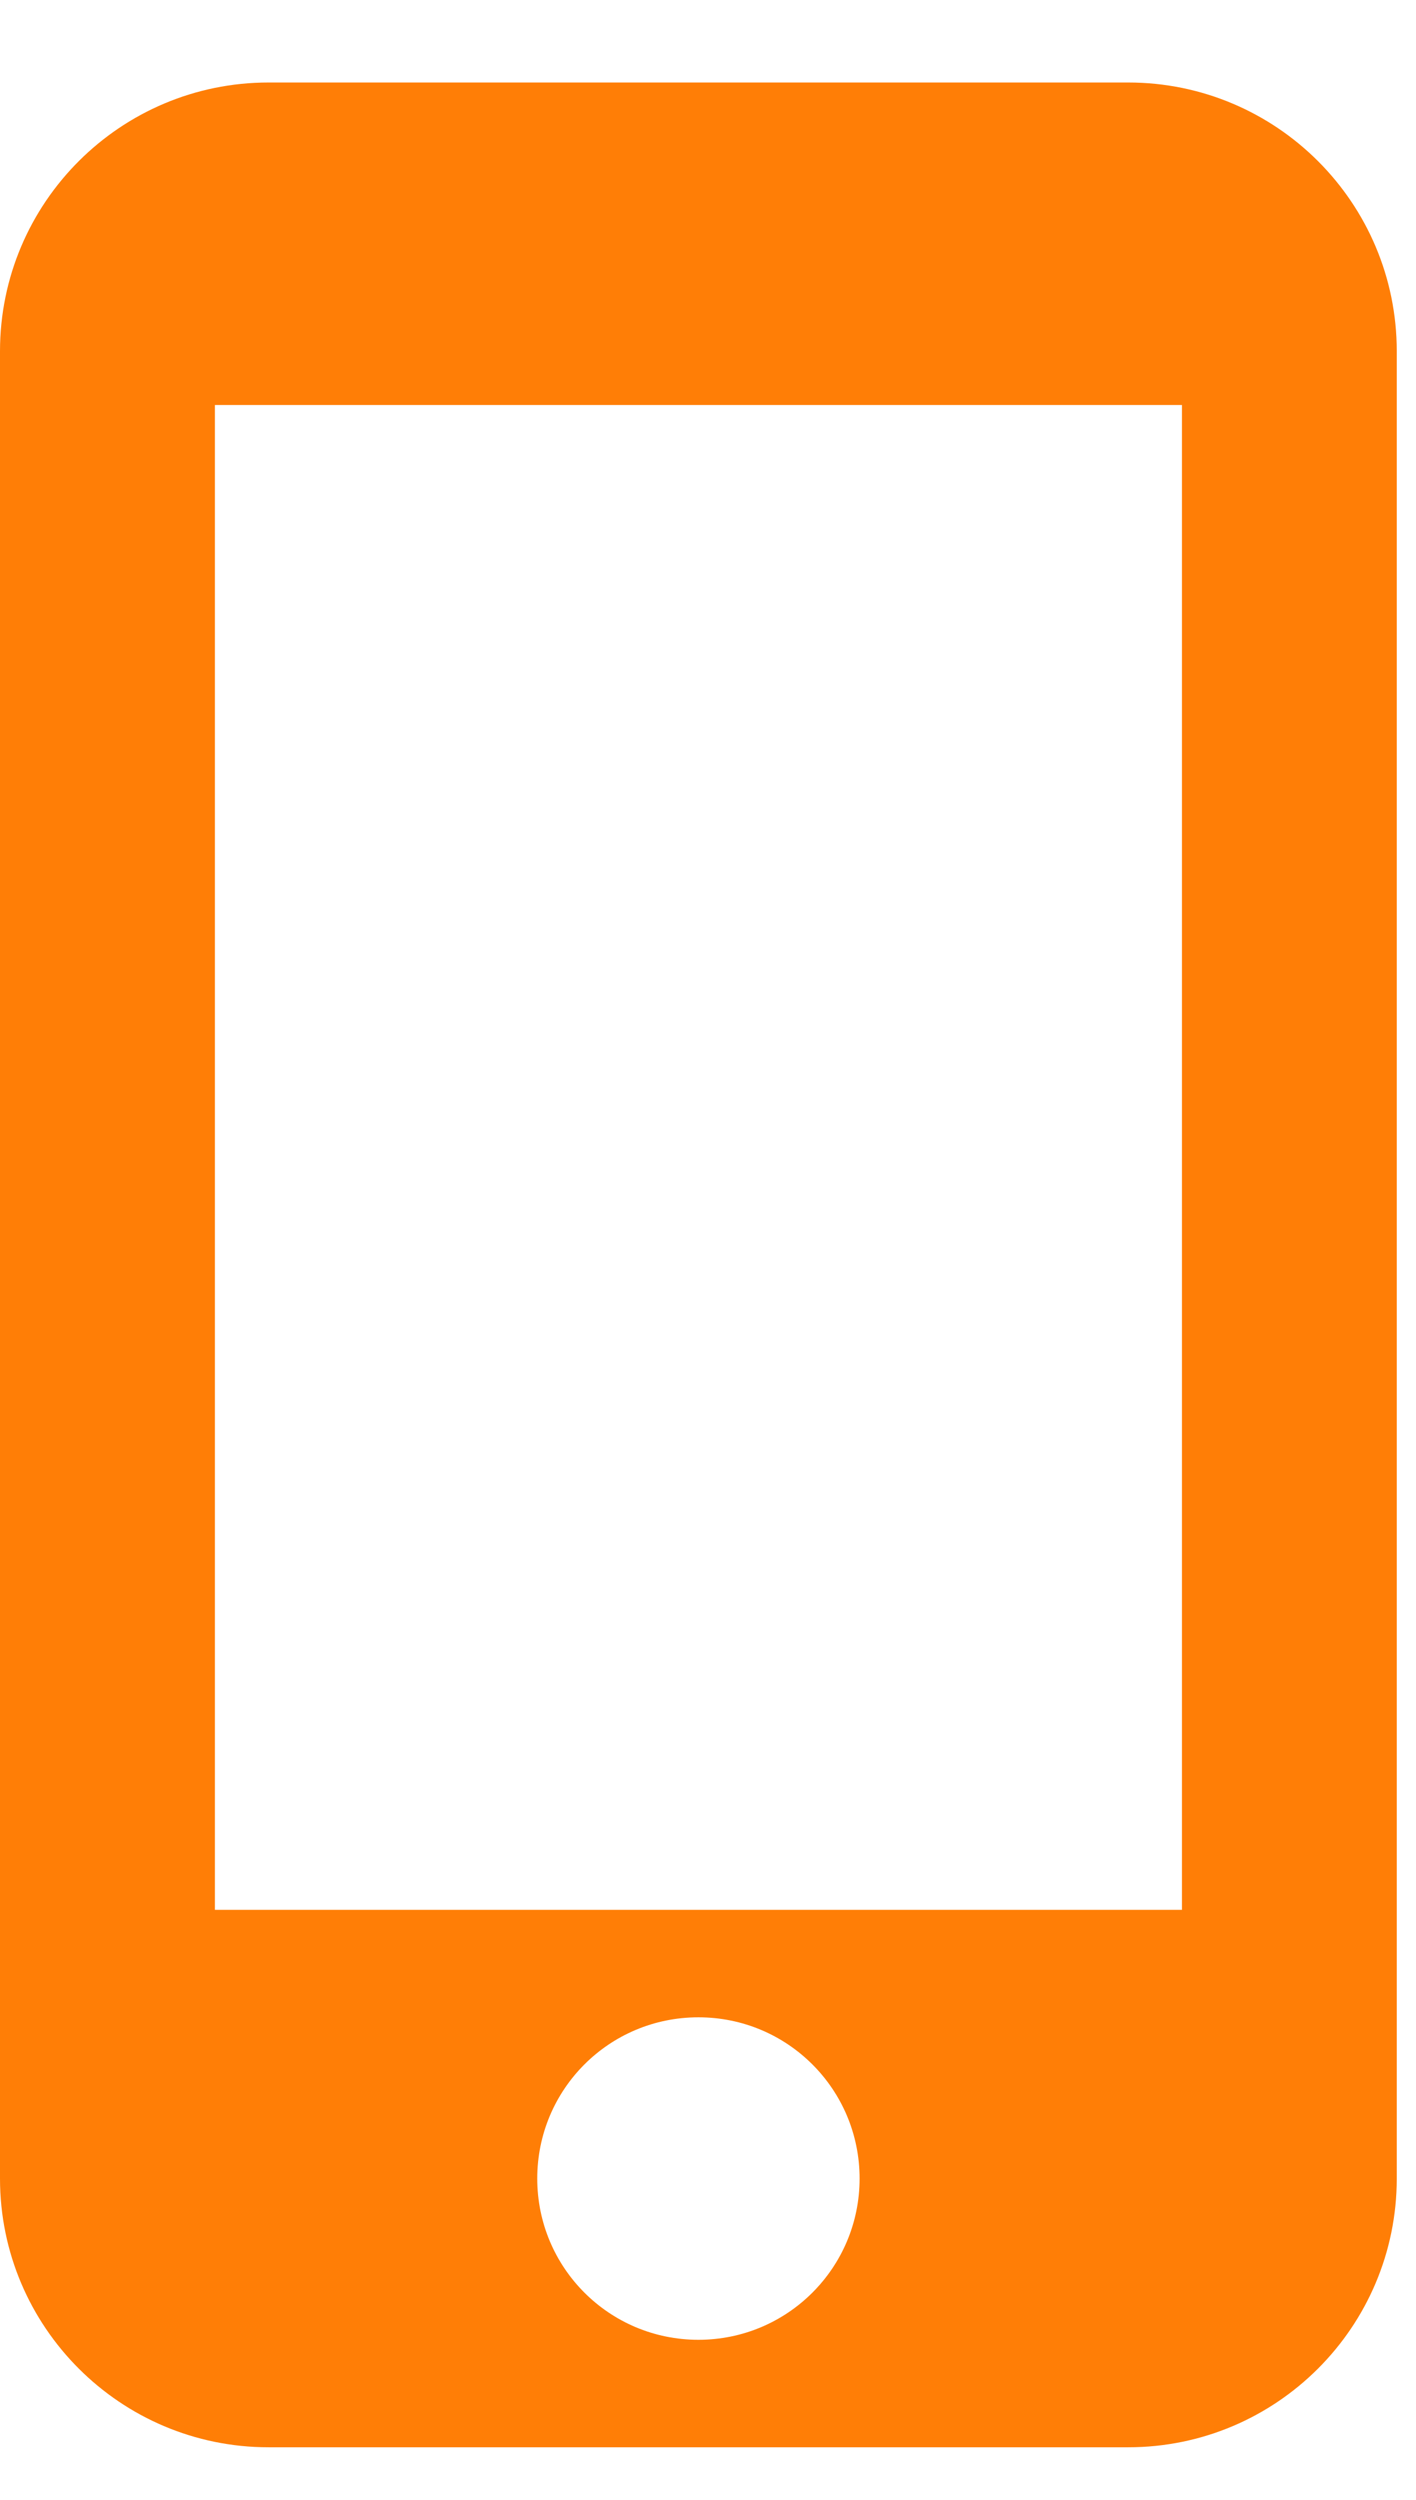 <svg width="17" height="30" viewBox="0 0 17 30" fill="none" xmlns="http://www.w3.org/2000/svg">
<path d="M13.544 0.99H3.225C1.445 0.99 0 2.434 0 4.215V26.144C0 27.924 1.445 29.369 3.225 29.369H13.544C15.325 29.369 16.769 27.924 16.769 26.144V4.215C16.769 2.434 15.325 0.99 13.544 0.99ZM8.385 28.079C7.314 28.079 6.45 27.214 6.45 26.144C6.45 25.073 7.314 24.209 8.385 24.209C9.455 24.209 10.32 25.073 10.32 26.144C10.32 27.214 9.455 28.079 8.385 28.079ZM14.19 22.919H2.58V4.86H14.19V22.919Z" fill="#FF7E06"/>
</svg>
